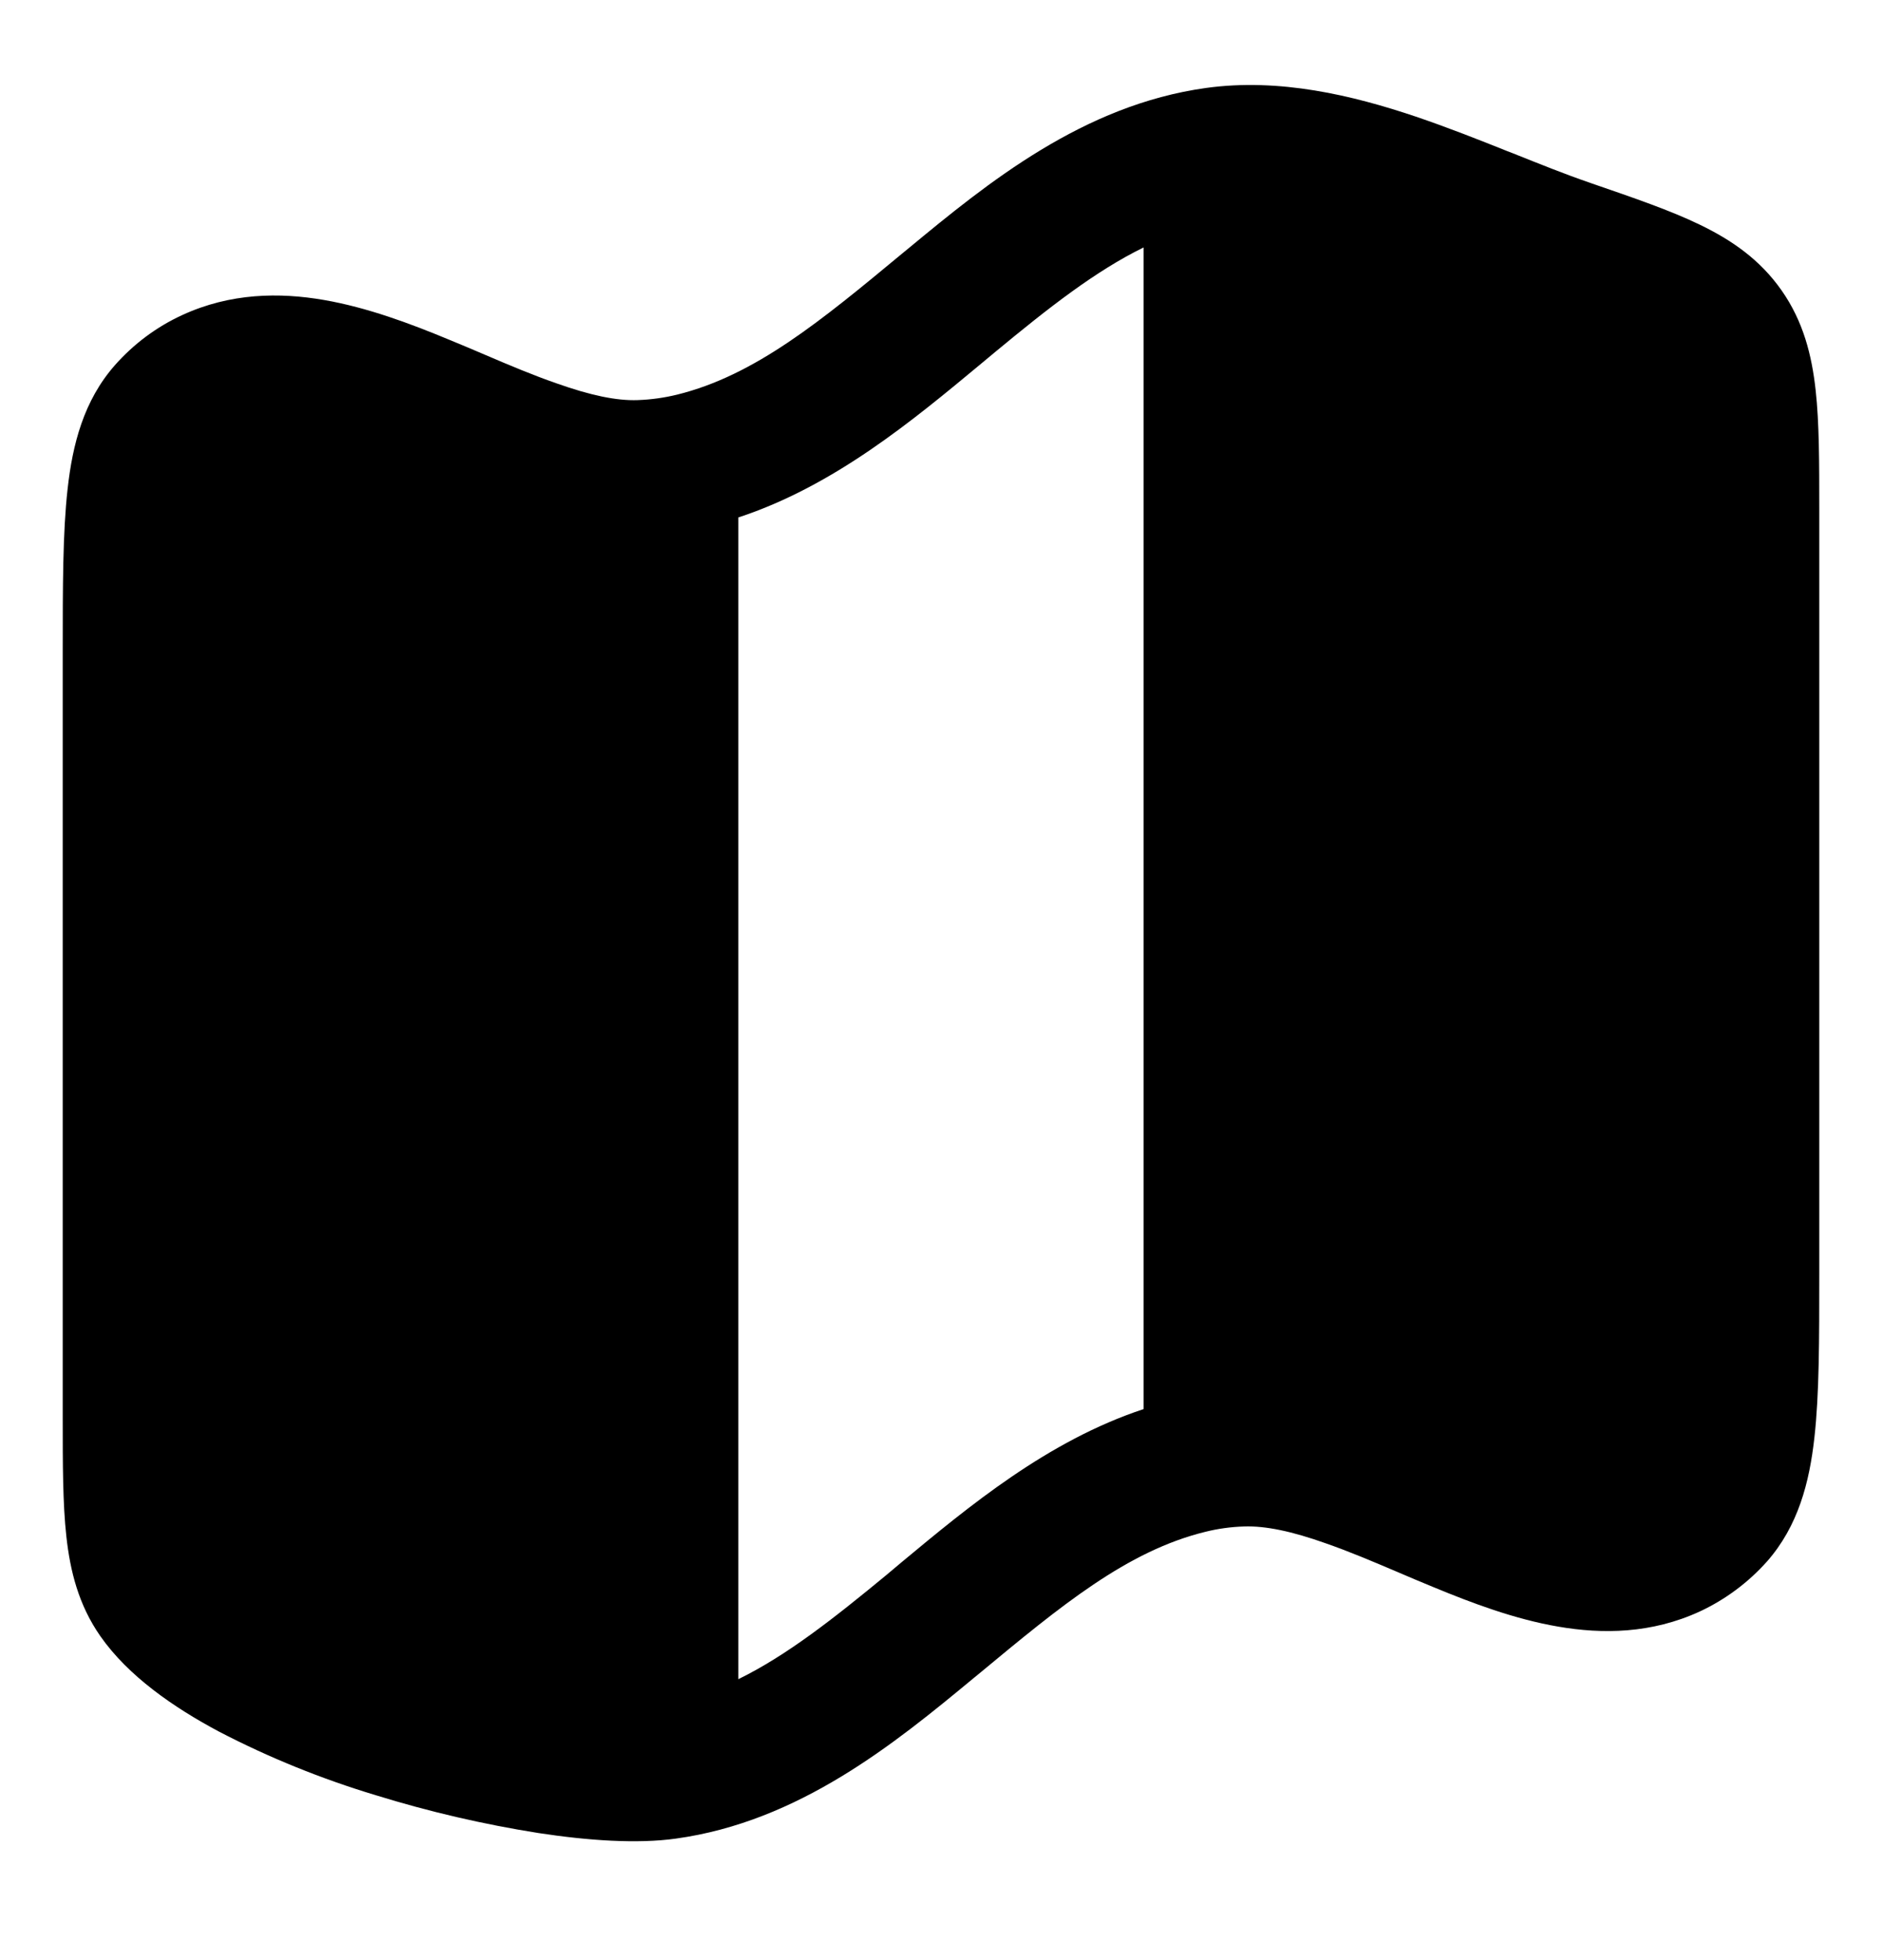 <svg width="24" height="25" viewBox="0 0 24 25" fill="none" xmlns="http://www.w3.org/2000/svg">
<path d="M14.584 17.972V3.156C13.972 3.455 13.371 3.926 12.689 4.491L12.504 4.645C11.647 5.357 10.639 6.198 9.415 6.6V21.417C10.029 21.117 10.628 20.646 11.311 20.082L11.495 19.927C12.352 19.215 13.361 18.375 14.584 17.972ZM19.285 1.952C19.638 2.093 19.958 2.222 20.264 2.327L20.306 2.342C20.838 2.525 21.306 2.686 21.675 2.865C22.079 3.06 22.443 3.308 22.721 3.706C22.997 4.101 23.105 4.531 23.154 4.978C23.2 5.395 23.2 5.901 23.2 6.484V16.253C23.2 17.087 23.2 17.785 23.138 18.335C23.075 18.904 22.932 19.462 22.534 19.915C22.294 20.184 22.003 20.401 21.677 20.553C21.062 20.837 20.435 20.844 19.869 20.746C19.314 20.651 18.766 20.444 18.283 20.244C18.122 20.178 17.968 20.113 17.822 20.05C17.5 19.913 17.206 19.788 16.904 19.683C16.474 19.53 16.137 19.46 15.867 19.469C15.699 19.474 15.531 19.497 15.368 19.538C14.372 19.783 13.531 20.479 12.492 21.341L12.409 21.409C11.405 22.241 10.188 23.233 8.62 23.45C8.129 23.519 7.5 23.476 6.866 23.379C6.164 23.268 5.472 23.107 4.793 22.897C4.102 22.689 3.432 22.418 2.792 22.085C2.212 21.776 1.634 21.376 1.279 20.867C1.003 20.471 0.895 20.041 0.846 19.594C0.8 19.177 0.8 18.672 0.8 18.088V8.319C0.8 7.486 0.8 6.787 0.862 6.237C0.925 5.668 1.067 5.11 1.466 4.657C1.705 4.387 1.996 4.169 2.323 4.019C2.938 3.735 3.565 3.728 4.131 3.826C4.686 3.922 5.234 4.128 5.716 4.328C5.877 4.394 6.031 4.459 6.178 4.522C6.5 4.66 6.794 4.784 7.096 4.889C7.527 5.042 7.862 5.113 8.132 5.103C8.301 5.097 8.467 5.074 8.632 5.034C9.628 4.789 10.469 4.093 11.508 3.231L11.591 3.163C12.595 2.332 13.811 1.34 15.379 1.122C16.319 0.992 17.248 1.216 18.051 1.486C18.458 1.624 18.858 1.782 19.225 1.929L19.285 1.952Z" fill="black"/>
</svg>
